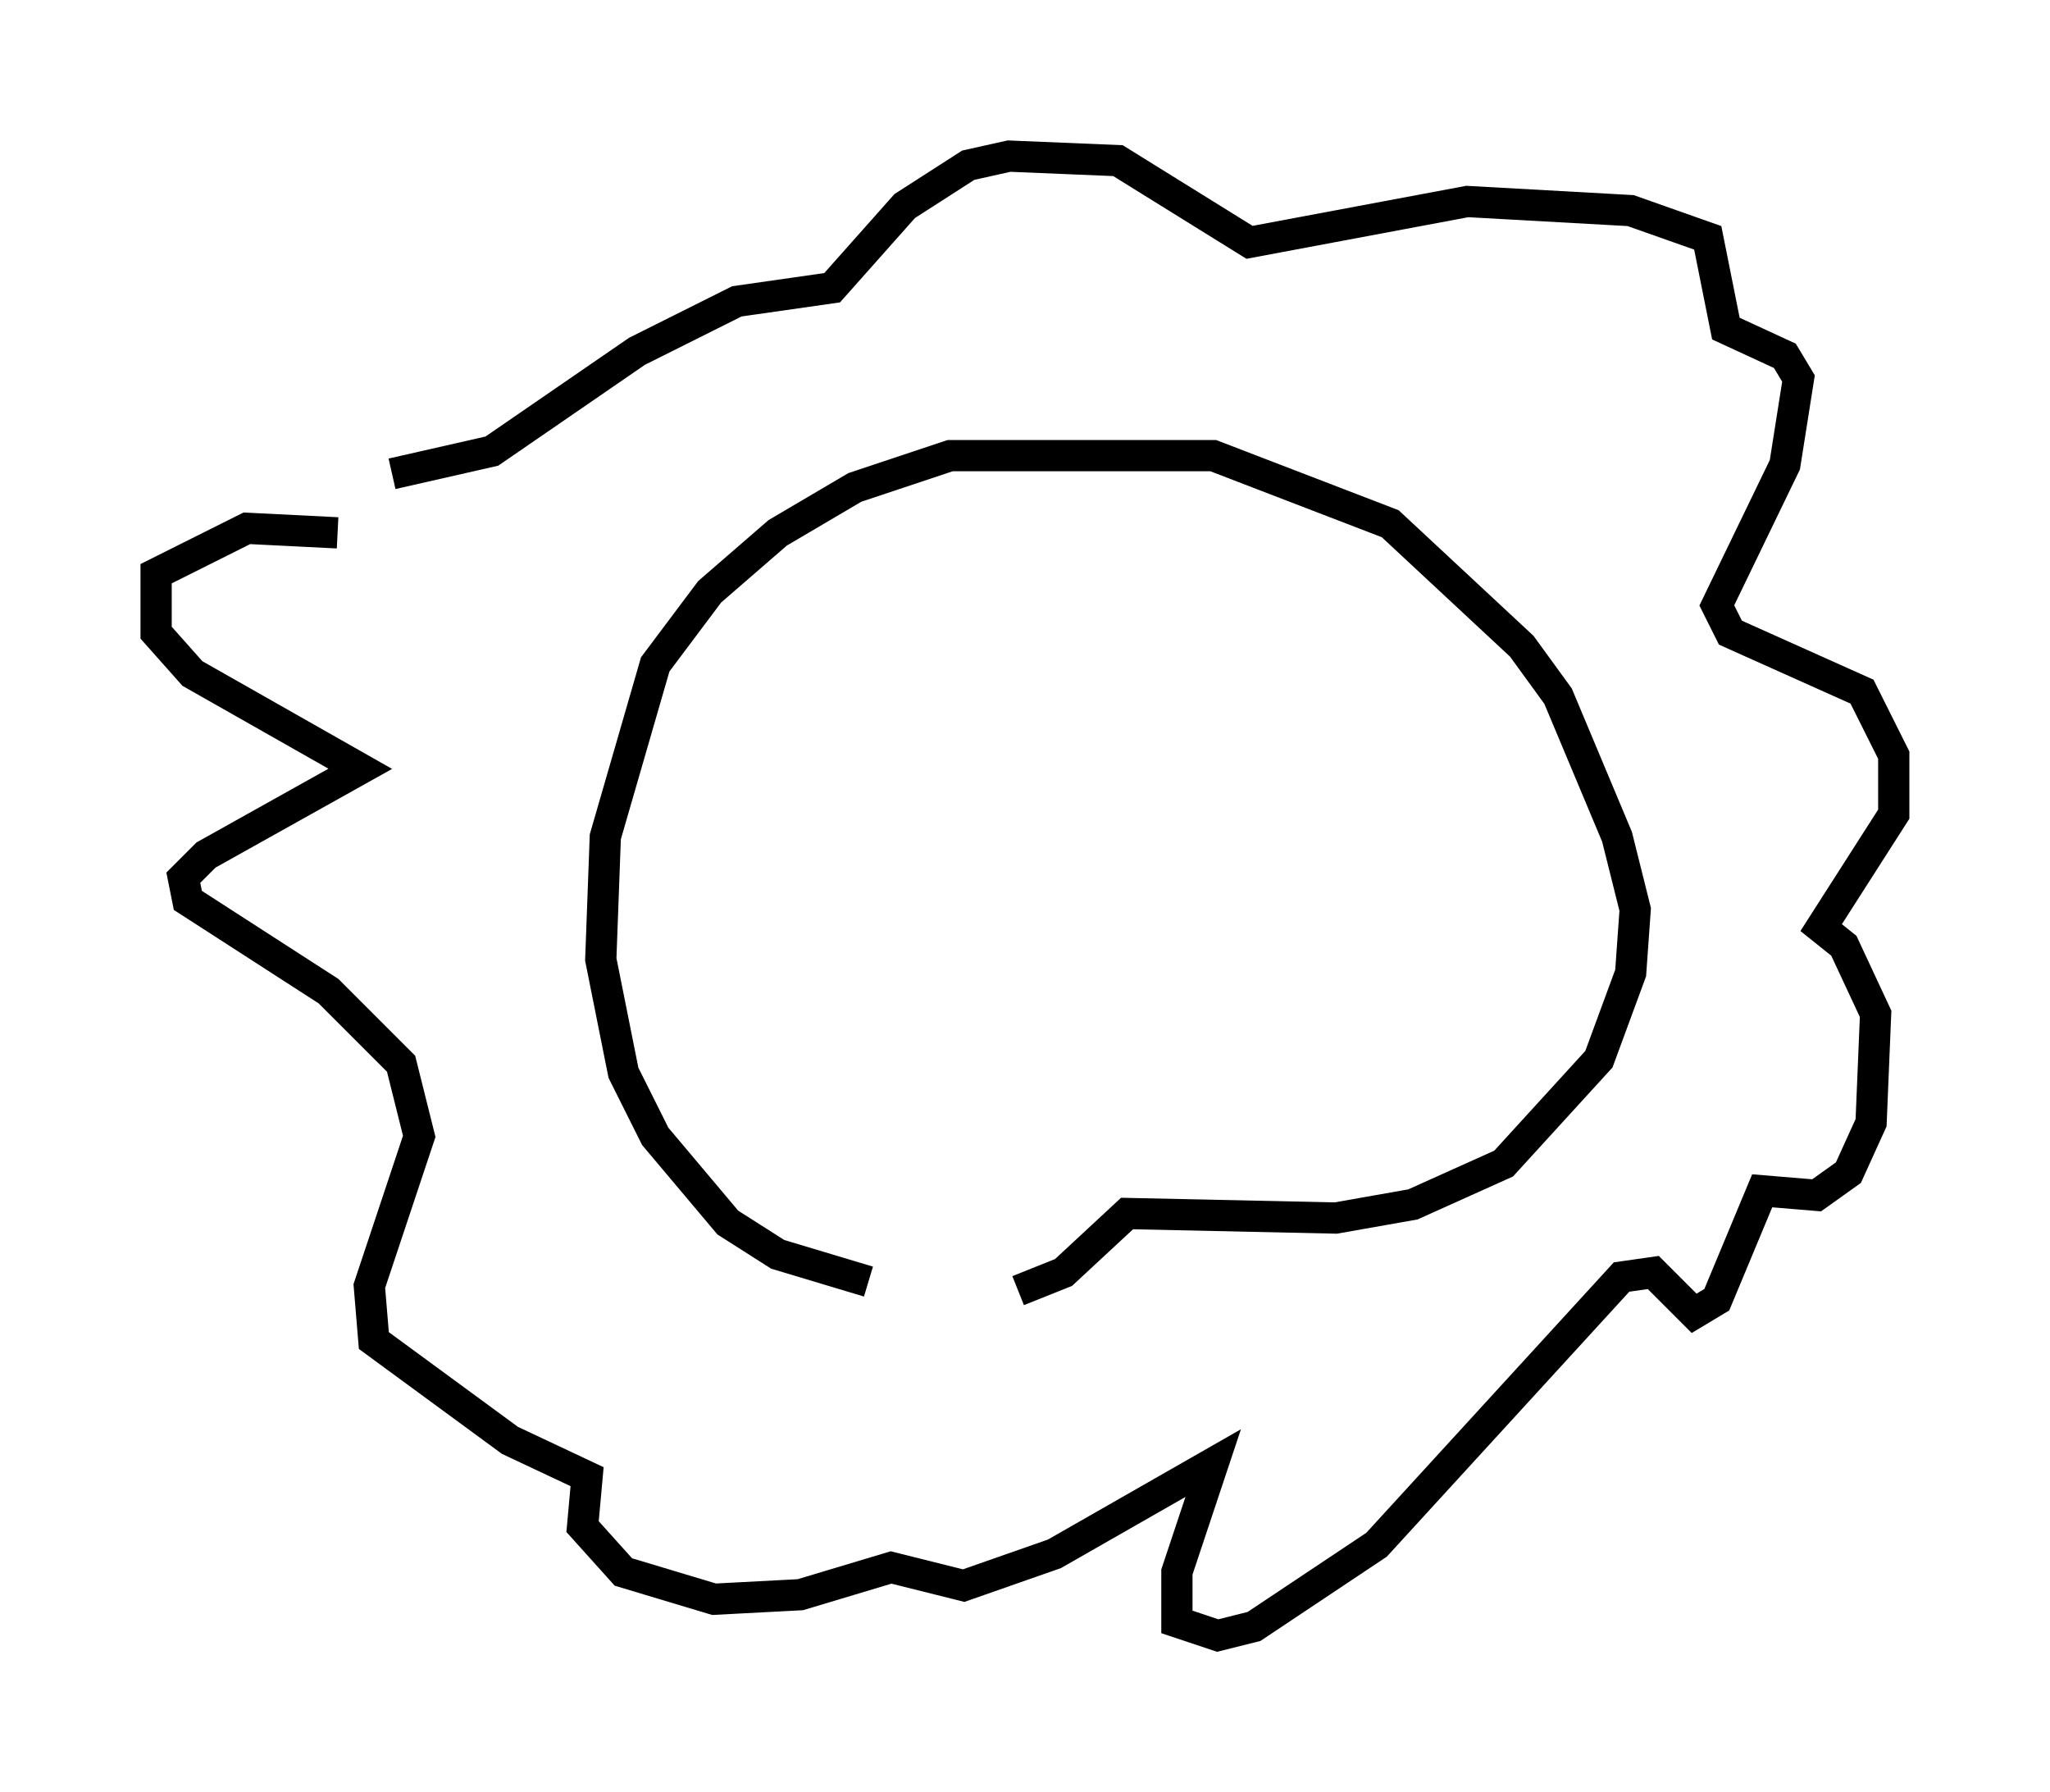 <?xml version="1.0" encoding="utf-8" ?>
<svg baseProfile="full" height="57.352" version="1.1" width="65.631" xmlns="http://www.w3.org/2000/svg" xmlns:ev="http://www.w3.org/2001/xml-events" xmlns:xlink="http://www.w3.org/1999/xlink"><defs /><rect fill="white" height="57.352" width="65.631" x="0" y="0" /><path d="M35.938, 42.33 m-8.134, -1.307 l-2.905, -0.872 -1.598, -1.017 l-2.324, -2.76 -1.017, -2.034 l-0.726, -3.631 0.145, -3.922 l1.598, -5.52 1.743, -2.324 l2.179, -1.888 2.469, -1.453 l3.05, -1.017 8.425, 0.0 l5.665, 2.179 4.212, 3.922 l1.162, 1.598 1.888, 4.503 l0.581, 2.324 -0.145, 2.034 l-1.017, 2.76 -3.05, 3.341 l-2.905, 1.307 -2.469, 0.436 l-6.682, -0.145 -2.034, 1.888 l-1.453, 0.581 m-21.788, -24.257 l-2.905, -0.145 -2.905, 1.453 l0.0, 1.888 1.162, 1.307 l5.374, 3.05 -4.939, 2.76 l-0.726, 0.726 0.145, 0.726 l4.503, 2.905 2.324, 2.324 l0.581, 2.324 -1.598, 4.793 l0.145, 1.743 4.358, 3.196 l2.469, 1.162 -0.145, 1.598 l1.307, 1.453 2.905, 0.872 l2.76, -0.145 2.905, -0.872 l2.324, 0.581 2.905, -1.017 l5.084, -2.905 -1.162, 3.486 l0.0, 1.598 1.307, 0.436 l1.162, -0.291 3.922, -2.615 l7.844, -8.57 1.017, -0.145 l1.307, 1.307 0.726, -0.436 l1.453, -3.486 1.743, 0.145 l1.017, -0.726 0.726, -1.598 l0.145, -3.486 -1.017, -2.179 l-0.726, -0.581 2.324, -3.631 l0.0, -1.888 -1.017, -2.034 l-4.212, -1.888 -0.436, -0.872 l2.179, -4.503 0.436, -2.76 l-0.436, -0.726 -1.888, -0.872 l-0.581, -2.905 -2.469, -0.872 l-5.229, -0.291 -6.972, 1.307 l-4.212, -2.615 -3.486, -0.145 l-1.307, 0.291 -2.034, 1.307 l-2.324, 2.615 -3.05, 0.436 l-3.196, 1.598 -4.648, 3.196 l-3.196, 0.726 " fill="none" stroke="black" stroke-width="1" /></svg>